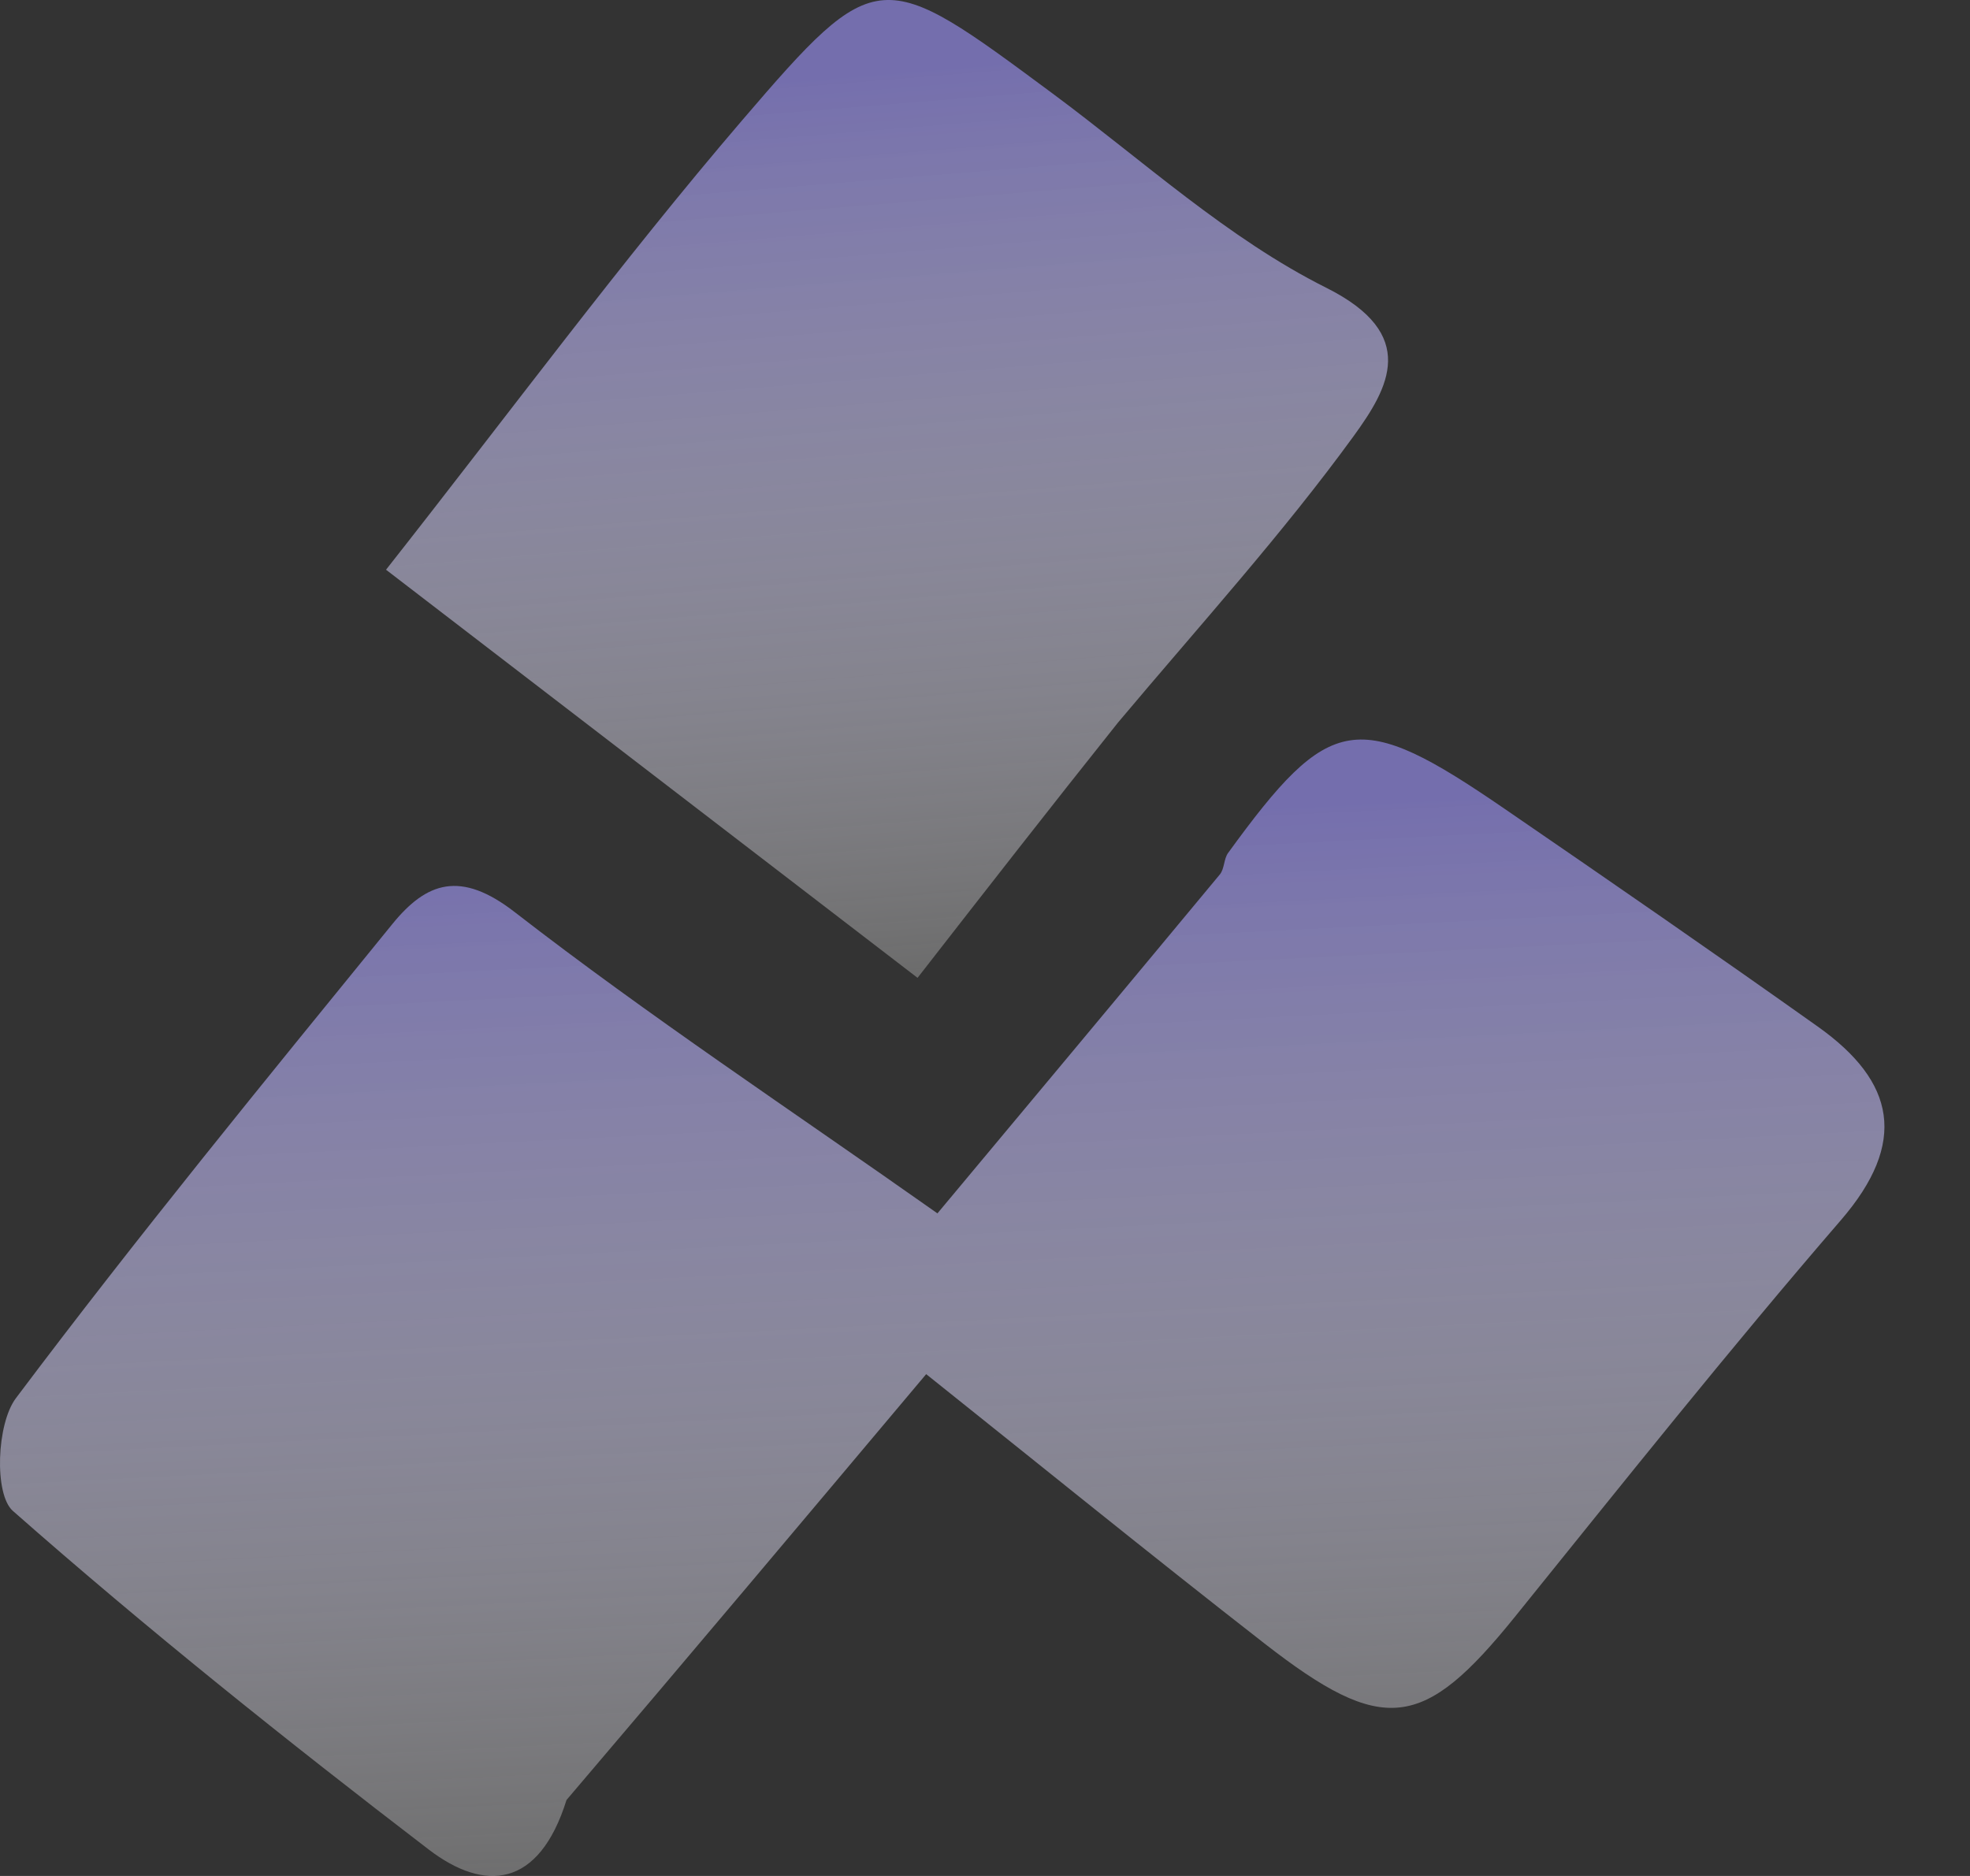 <svg width="21" height="20" viewBox="0 0 21 20" fill="none" xmlns="http://www.w3.org/2000/svg">
<rect x="0" y="0" width="21" height="20" fill="#333333" stroke="none"/>
<path d="M6.039 19.19C5.744 20.134 5.163 20.172 4.57 19.718C3.057 18.559 1.566 17.367 0.137 16.108C-0.064 15.931 -0.036 15.18 0.169 14.907C1.461 13.187 2.824 11.521 4.182 9.852C4.547 9.403 4.909 9.276 5.488 9.725C6.913 10.83 8.421 11.827 9.993 12.936C11.005 11.724 12.006 10.525 13.004 9.322C13.053 9.262 13.045 9.158 13.091 9.094C14.178 7.597 14.474 7.548 16.042 8.625C17.159 9.391 18.274 10.161 19.378 10.945C20.206 11.533 20.338 12.18 19.624 13.008C18.432 14.389 17.295 15.817 16.149 17.237C15.172 18.447 14.747 18.509 13.476 17.519C12.269 16.579 11.081 15.614 9.873 14.65C8.6 16.164 7.355 17.645 6.039 19.19Z" fill="url(#paint0_linear_319_1078)"/>
<path d="M11.918 7.703C11.191 8.615 10.53 9.463 9.781 10.425C7.896 8.977 6.069 7.574 4.115 6.074C5.452 4.376 6.626 2.783 7.91 1.284C9.351 -0.398 9.392 -0.358 11.222 0.998C12.182 1.71 13.086 2.542 14.14 3.069C15.131 3.566 14.803 4.135 14.43 4.649C13.674 5.689 12.806 6.647 11.918 7.703Z" fill="url(#paint1_linear_319_1078)"/>
<defs>
<linearGradient id="paint0_linear_319_1078" x1="8.5" y1="8.793" x2="9.069" y2="20.049" gradientUnits="userSpaceOnUse">
<stop stop-color="#746EAD"/>
<stop offset="1" stop-color="white" stop-opacity="0.28"/>
</linearGradient>
<linearGradient id="paint1_linear_319_1078" x1="8.635" y1="0.782" x2="9.424" y2="10.427" gradientUnits="userSpaceOnUse">
<stop stop-color="#746EAD"/>
<stop offset="1" stop-color="white" stop-opacity="0.28"/>
</linearGradient>
</defs>
</svg>
